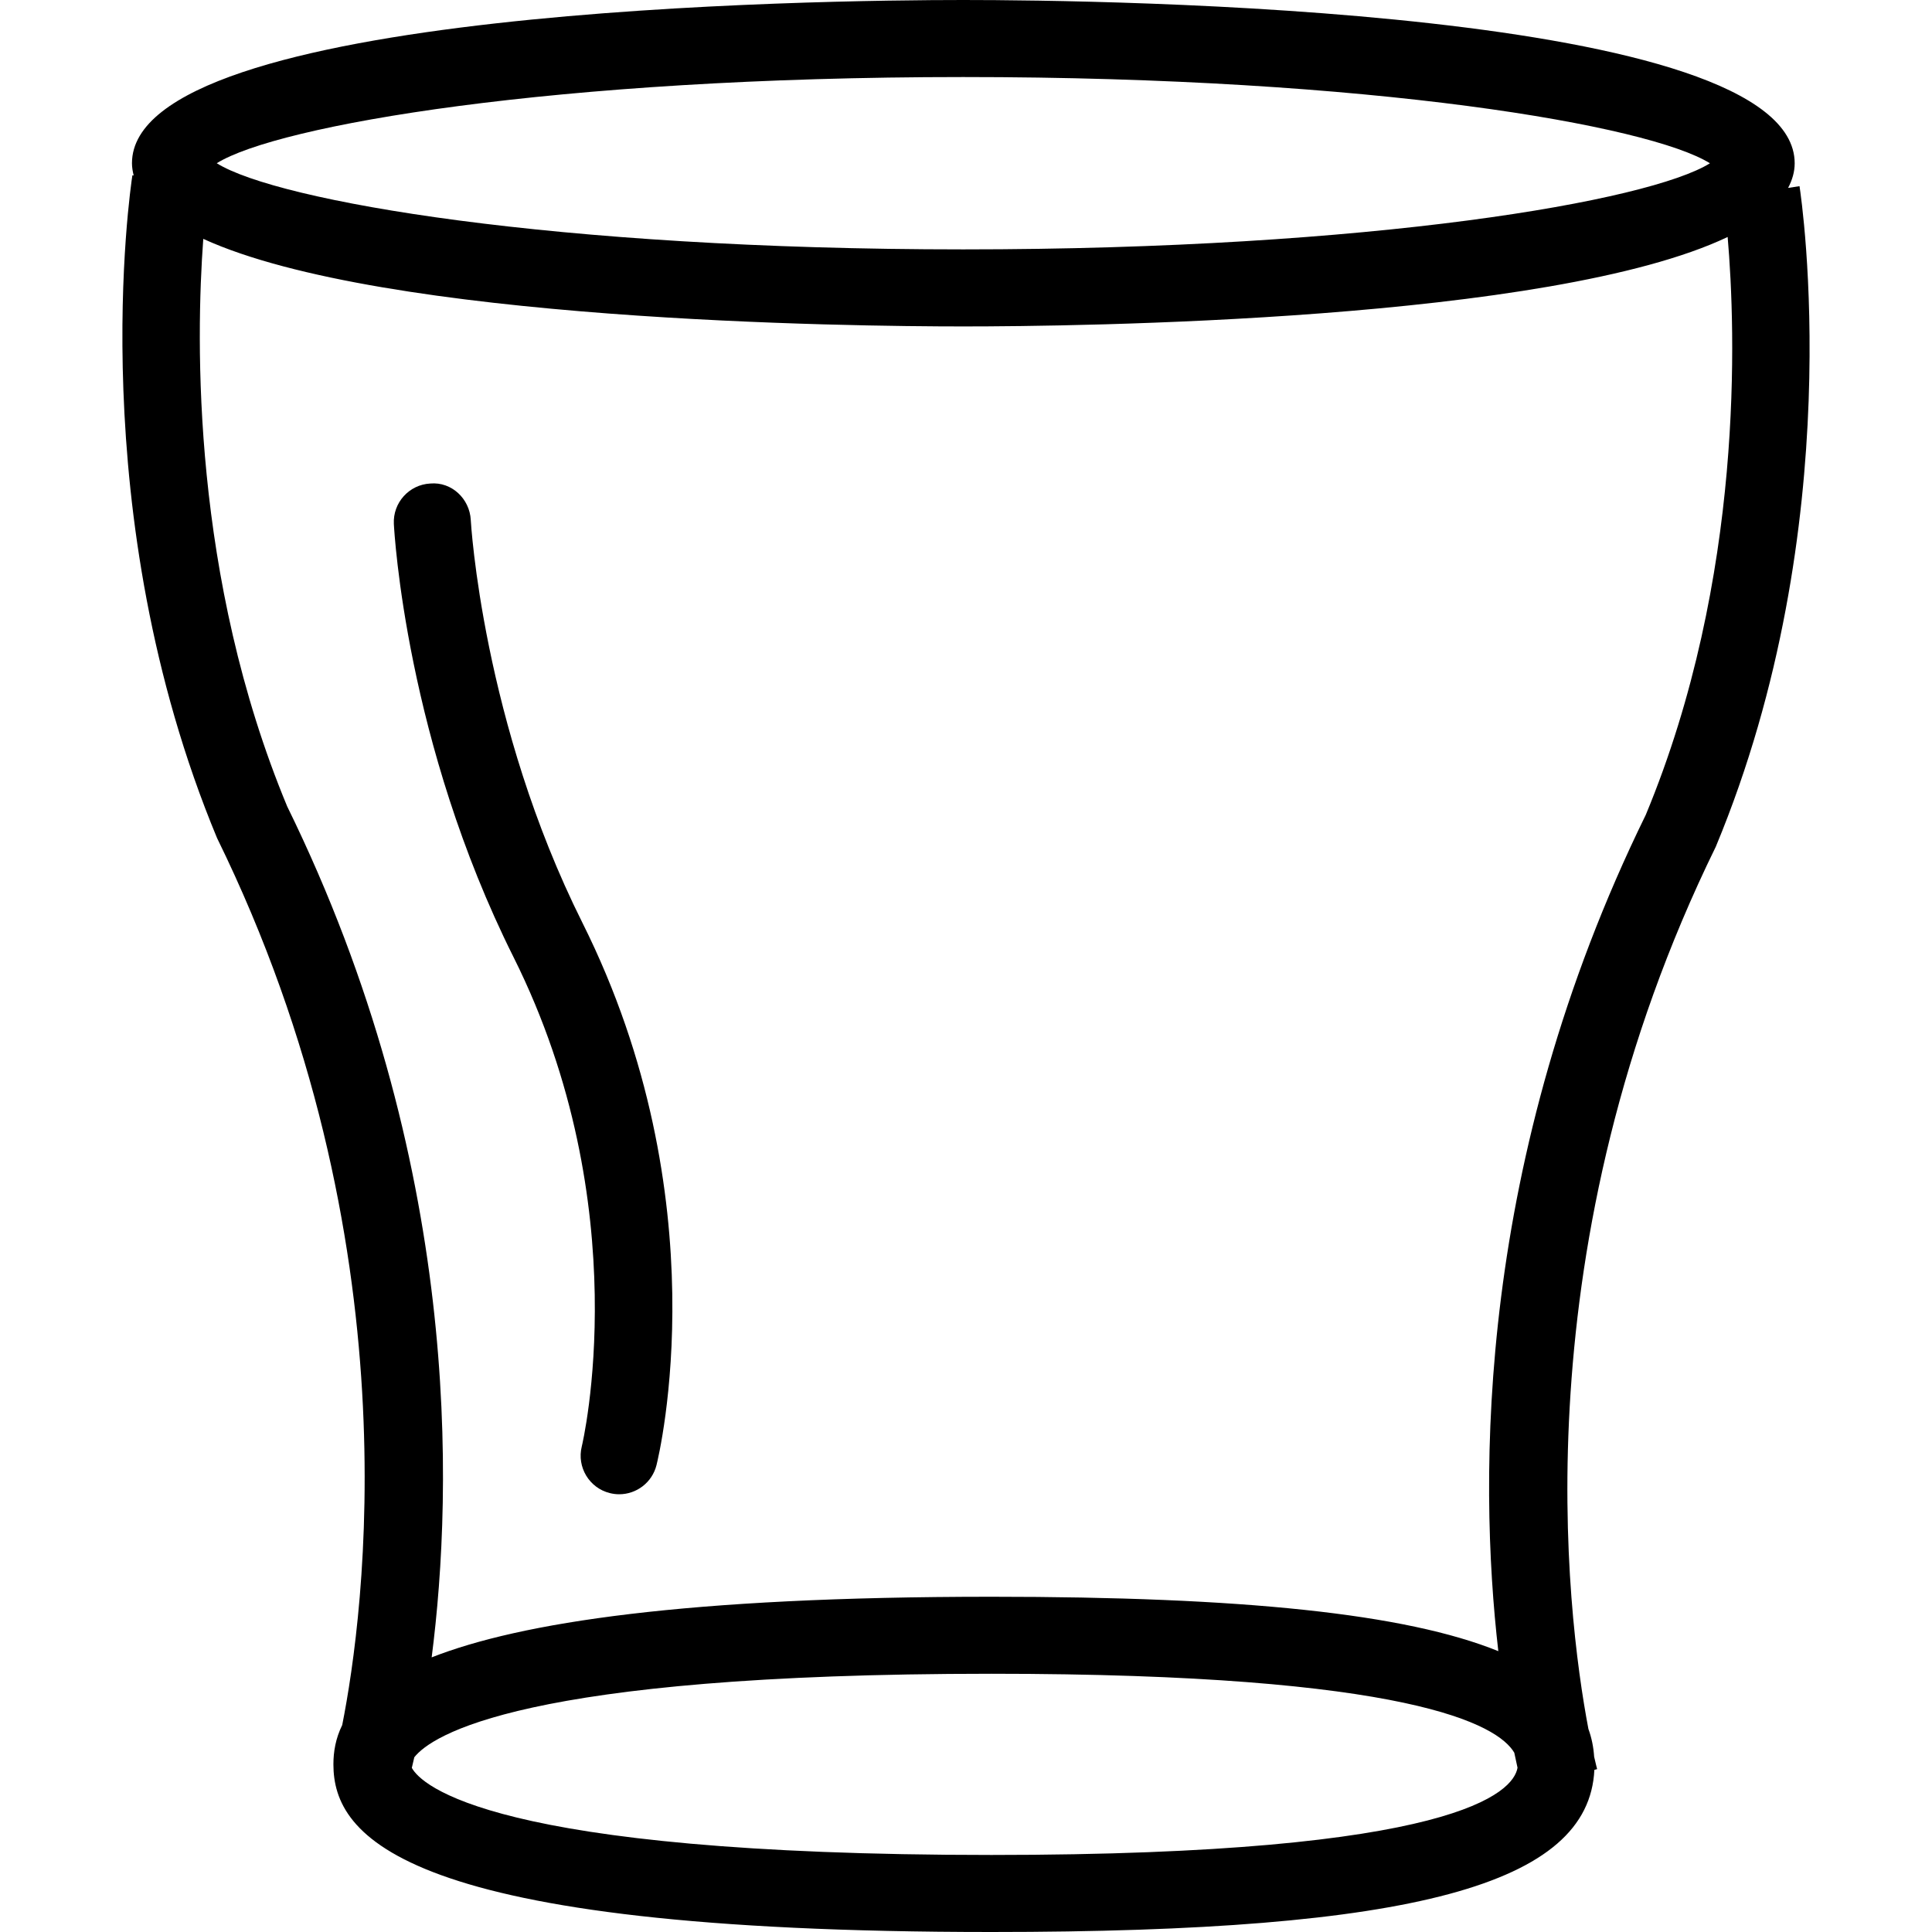 <?xml version="1.0" encoding="iso-8859-1"?>
<!-- Generator: Adobe Illustrator 18.1.1, SVG Export Plug-In . SVG Version: 6.00 Build 0)  -->
<svg version="1.1" id="Capa_1" xmlns="http://www.w3.org/2000/svg" xmlns:xlink="http://www.w3.org/1999/xlink" x="0px" y="0px"
	 viewBox="0 0 45.164 45.164" style="enable-background:new 0 0 45.164 45.164;" xml:space="preserve">
<g>
	<path d="M40.11,19.793c3.129-7.521,2.006-15.121,1.957-15.441L41.8,4.393c0.096-0.182,0.154-0.373,0.154-0.576
		C41.954,0.186,25.762,0,22.517,0C19.272,0,3.085,0.186,3.085,3.816c0,0.098,0.017,0.193,0.04,0.286l-0.03-0.005
		c-0.049,0.32-1.172,7.92,1.979,15.494C9.704,29.034,8.512,37.74,8,40.326c-0.155,0.314-0.206,0.625-0.206,0.92
		c0,1.682,1.595,3.918,15.383,3.918c9.86,0,13.966-1.103,14.094-3.79l0.065-0.018c-0.003-0.01-0.029-0.108-0.07-0.289
		c-0.015-0.228-0.059-0.444-0.134-0.649C36.607,37.649,35.552,29.096,40.11,19.793z M22.517,1.801
		c9.577,0,16.039,1.131,17.456,2.016C38.554,4.701,32.09,5.83,22.517,5.83c-9.571,0-16.033-1.129-17.45-2.014
		C6.482,2.932,12.944,1.801,22.517,1.801z M6.713,18.85C4.486,13.494,4.576,7.963,4.752,5.584
		c4.213,1.927,15.159,2.047,17.765,2.047c2.627,0,13.729-0.121,17.87-2.091c0.188,2.18,0.395,7.956-1.915,13.511
		c-3.952,8.062-3.915,15.479-3.446,19.548c-2.171-0.88-5.988-1.272-11.848-1.272c-7.151,0-11.017,0.603-13.087,1.417
		C10.601,34.776,10.781,27.144,6.713,18.85z M23.177,43.363c-11.727,0-13.337-1.65-13.55-2.036c0.017-0.069,0.037-0.153,0.058-0.248
		c0.395-0.499,2.492-1.952,13.492-1.952c9.786,0,11.835,1.192,12.222,1.845c0.028,0.133,0.053,0.248,0.076,0.352
		C35.376,41.893,34.062,43.363,23.177,43.363z"/>
	<path d="M13.6,33.814c-0.119,0.482,0.175,0.971,0.657,1.09c0.073,0.018,0.146,0.027,0.218,0.027c0.403,0,0.77-0.273,0.872-0.682
		c0.063-0.252,1.497-6.217-1.732-12.678c-2.337-4.674-2.608-9.369-2.61-9.416c-0.026-0.494-0.445-0.896-0.945-0.852
		c-0.496,0.025-0.878,0.449-0.853,0.945c0.011,0.205,0.286,5.104,2.798,10.127C14.925,28.221,13.614,33.76,13.6,33.814z"/>
</g>
<g>
</g>
<g>
</g>
<g>
</g>
<g>
</g>
<g>
</g>
<g>
</g>
<g>
</g>
<g>
</g>
<g>
</g>
<g>
</g>
<g>
</g>
<g>
</g>
<g>
</g>
<g>
</g>
<g>
</g>
</svg>

